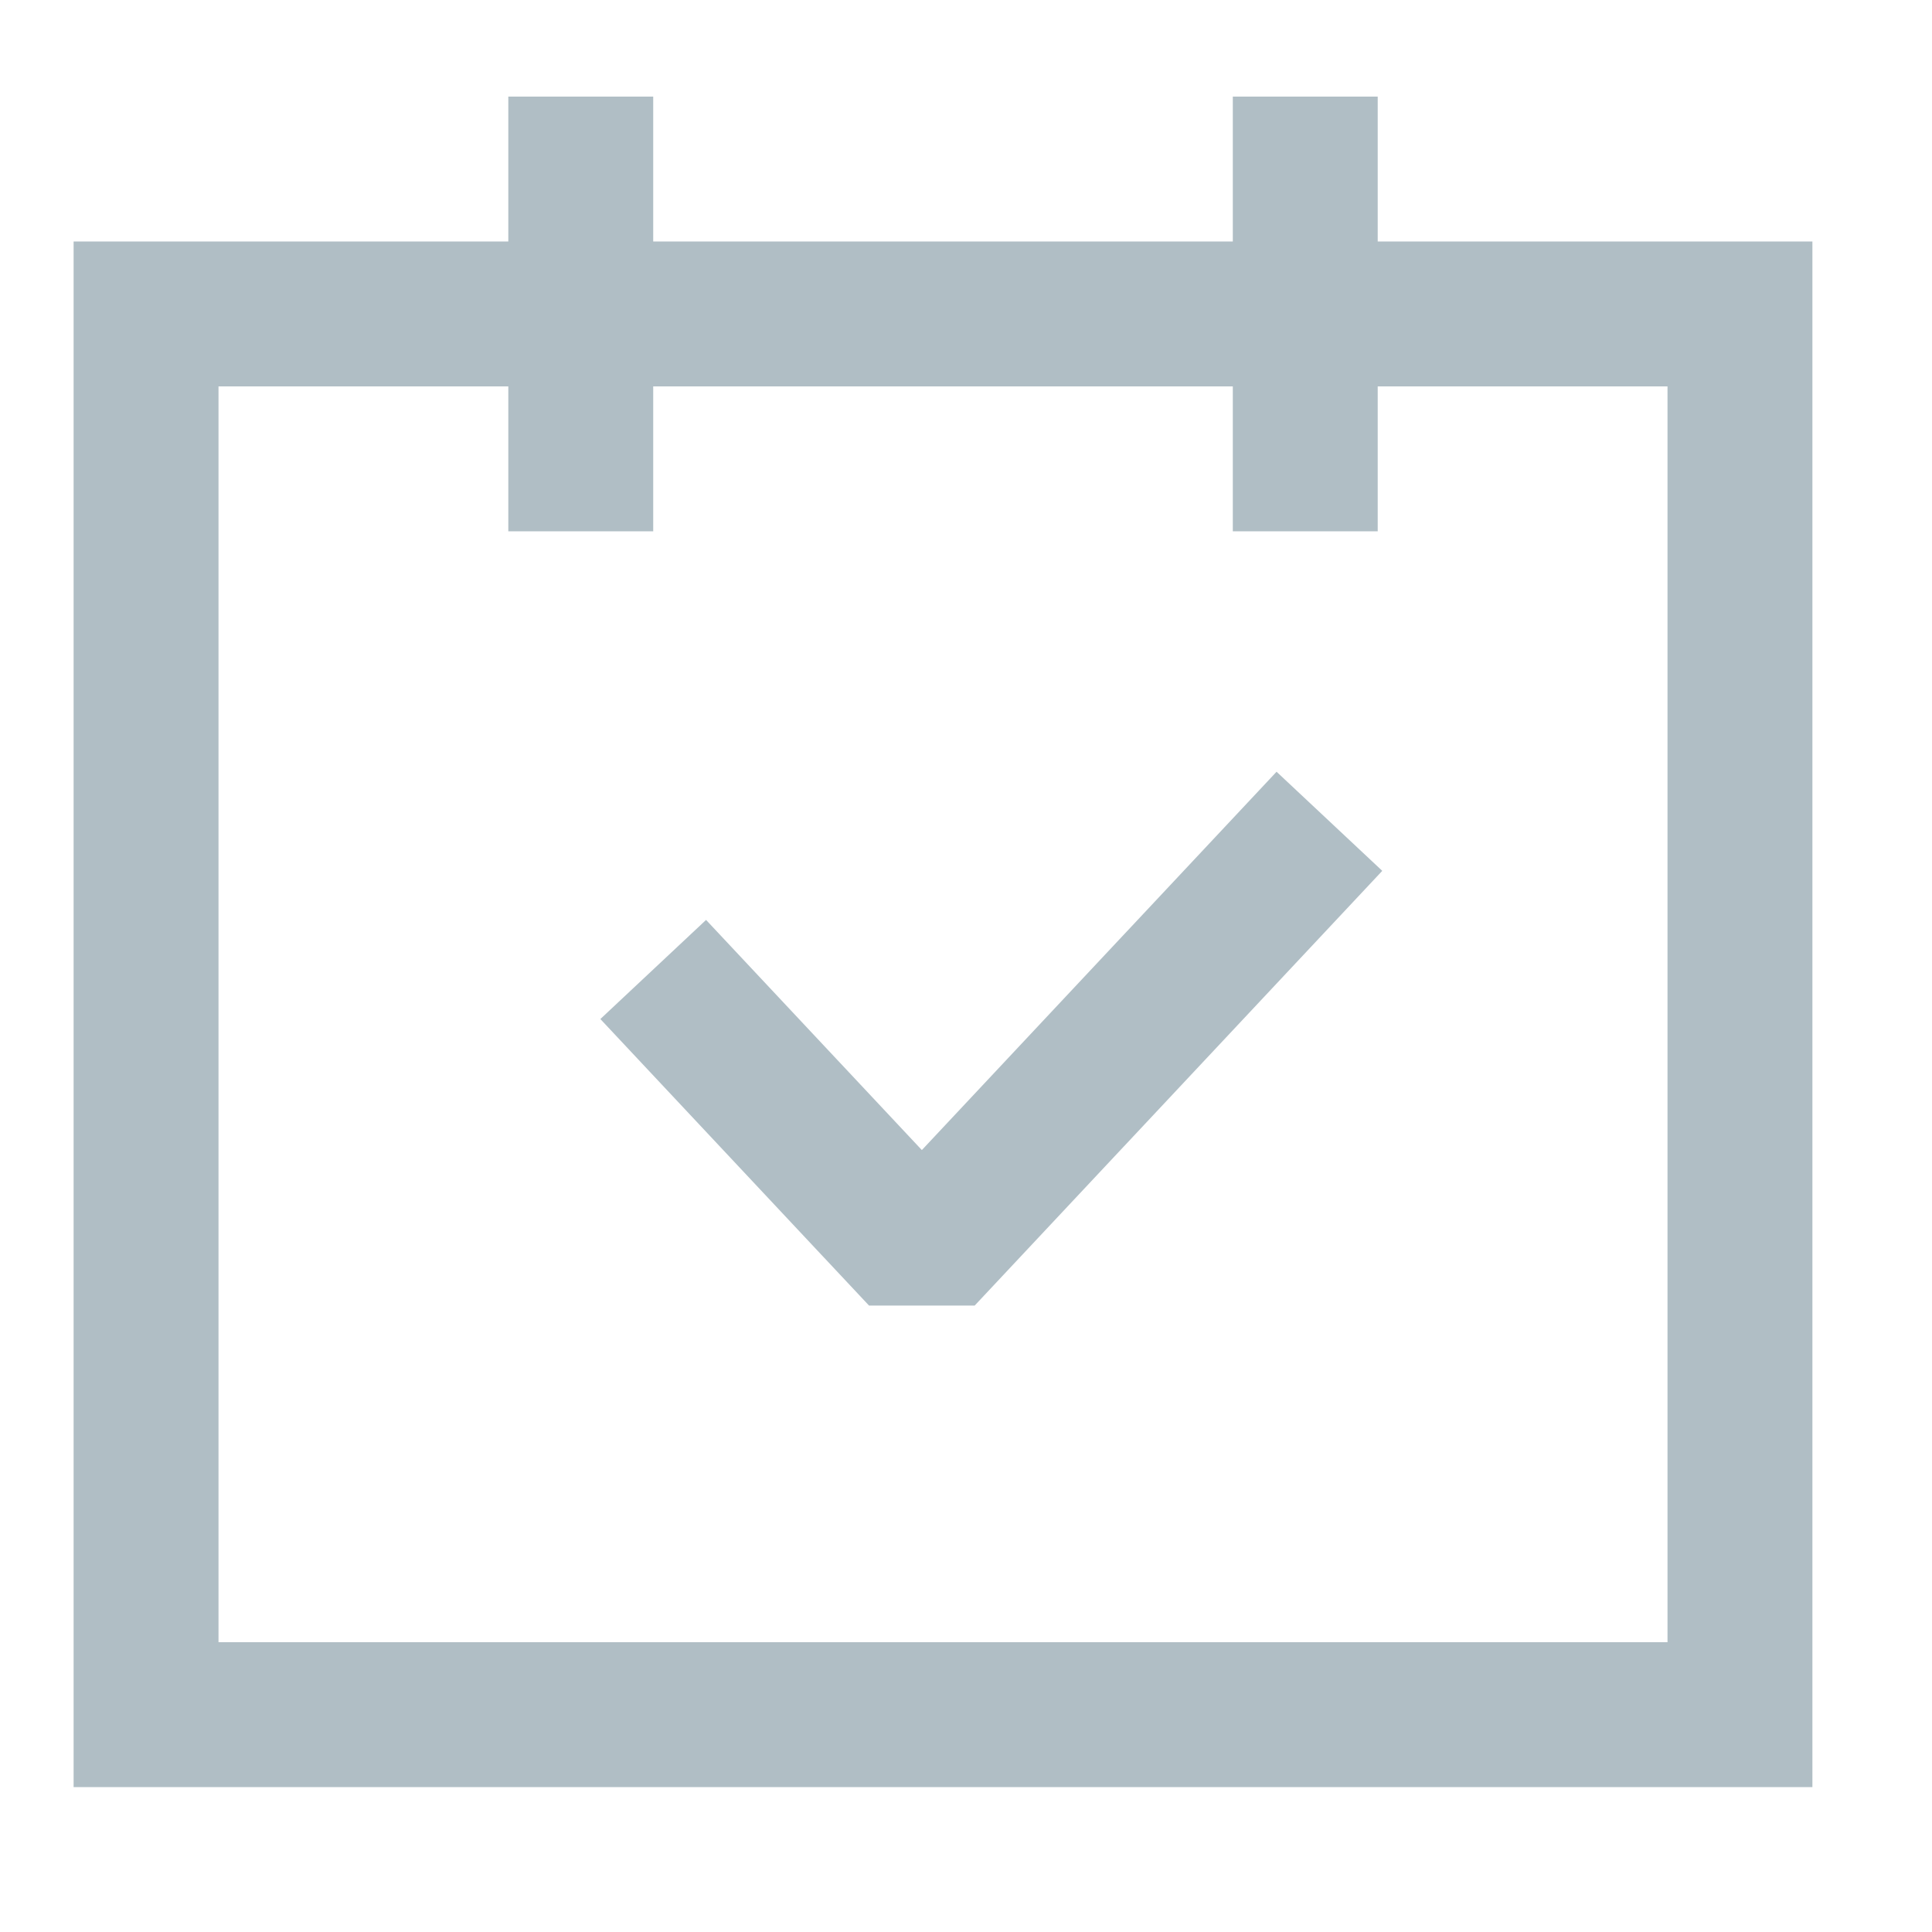 <svg xmlns="http://www.w3.org/2000/svg" width="20" height="20" viewBox="0 0 20 20">
    <path data-name="사각형 21037" style="fill:transparent" d="M0 0h20v20H0z"/>
    <g data-name="사각형 21049" style="stroke:#b0bec5;stroke-width:1.5px;fill:none">
        <path style="stroke:none" d="M0 0h18v16H0z" transform="translate(.762 2.5)"/>
        <path style="fill:none" d="M.75.75h16.5v14.5H.75z" transform="translate(.762 2.5)"/>
    </g>
    <path data-name="사각형 21059" transform="translate(5.262 1)" style="fill:#b0bec5" d="M0 0h1.5v4.5H0z"/>
    <path data-name="사각형 21060" transform="translate(12.762 1)" style="fill:#b0bec5" d="M0 0h1.5v4.5H0z"/>
    <path data-name="패스 16392" d="m988 229.682 2.781 2.966 4.219-4.5" transform="translate(-981.238 -219.646)" style="stroke-linejoin:bevel;stroke:#b0bec5;stroke-width:1.5px;fill:none"/>
</svg>
